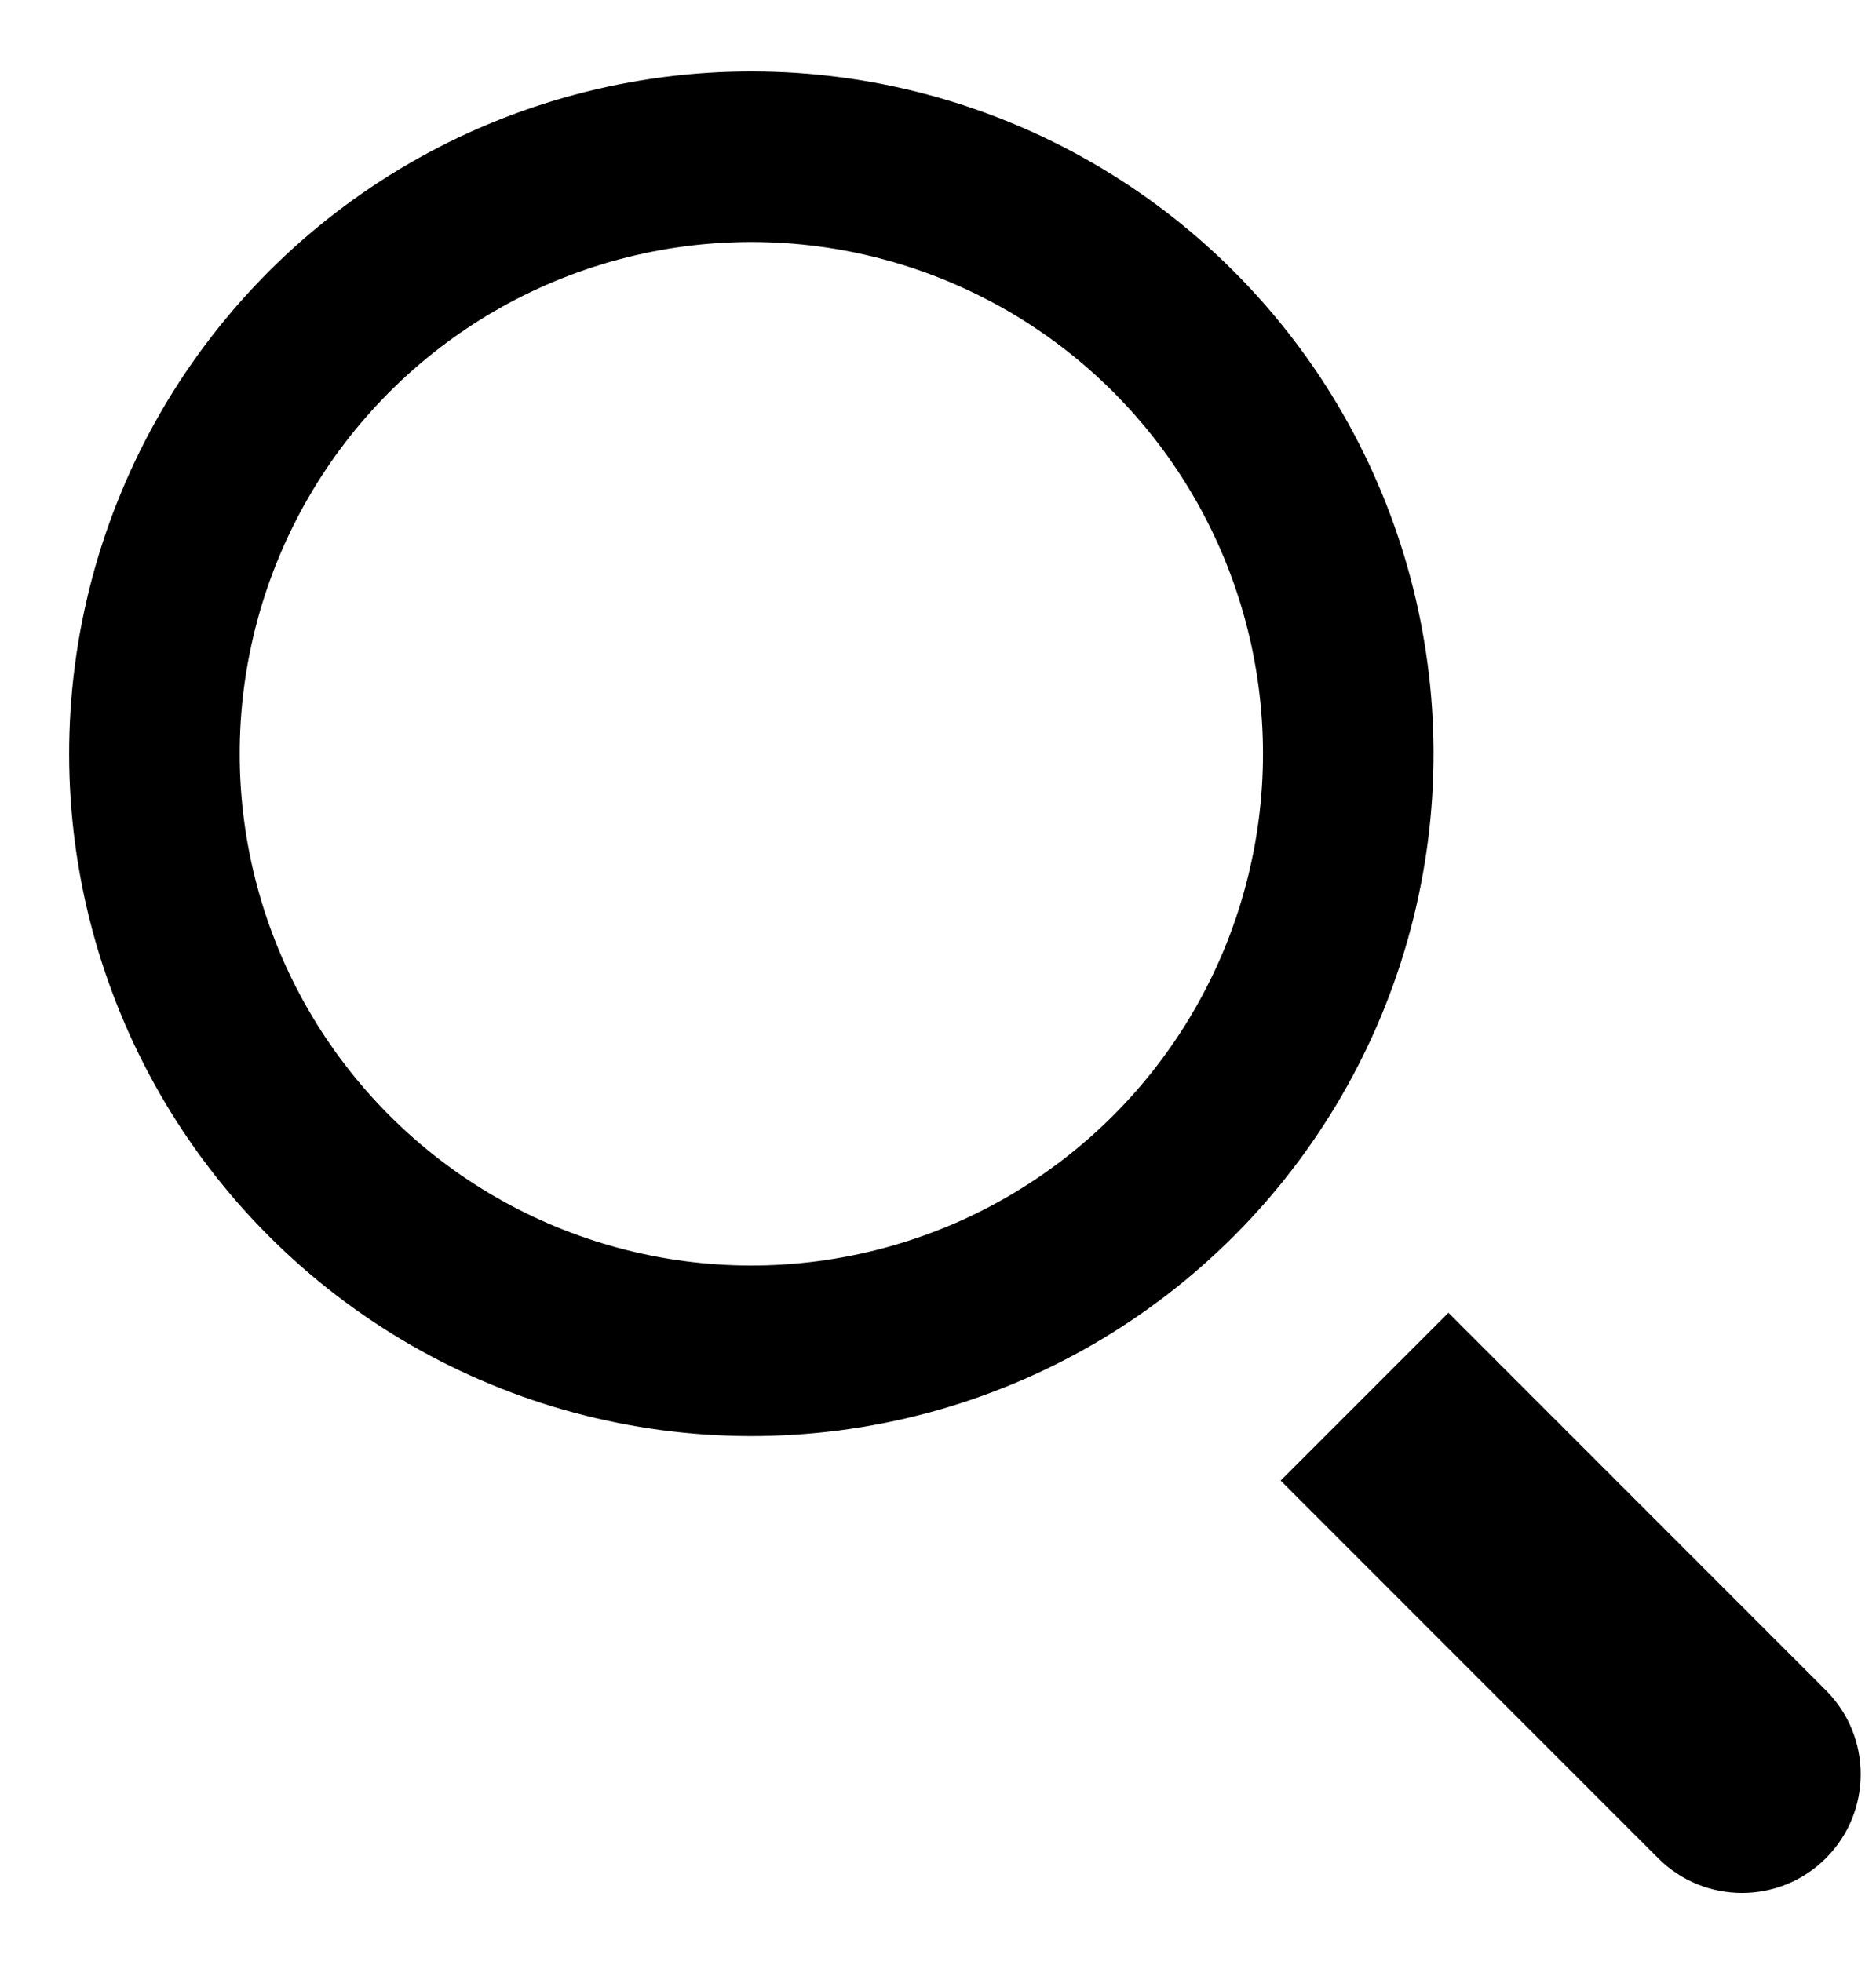 <svg xmlns="http://www.w3.org/2000/svg" xmlns:xlink="http://www.w3.org/1999/xlink" width="22px" height="23px" viewBox="0 0 22 23" version="1.1">
  <!-- Generator: Sketch 54.1 (76490) - https://sketchapp.com -->
  <title>Search</title>
  <desc>Created with Sketch.</desc>
  <g id="Symbols" stroke="none" stroke-width="1" fill="none" fill-rule="evenodd">
    <g id="Navigation/-Desktop-" transform="translate(-1374, -85)" fill-rule="nonzero">
      <g id="Main-Nav" transform="translate(0, 55)">
        <g id="Search" transform="translate(1386.5, 43) rotate(-45) translate(-1386.5, -43) translate(1379, 30)">
          <path d="M6.198,17.863 L8.981,17.863 L8.981,24.124 C8.981,24.892 8.358,25.515 7.589,25.515 L7.589,25.515 C6.821,25.515 6.198,24.892 6.198,24.124 L6.198,17.863 Z" id="Rectangle" fill="#000000"/>
          <circle id="Oval" stroke="#000000" stroke-width="2" cx="7.835" cy="7.448" r="7"/>
        </g>
      </g>
    </g>
  </g>
</svg>